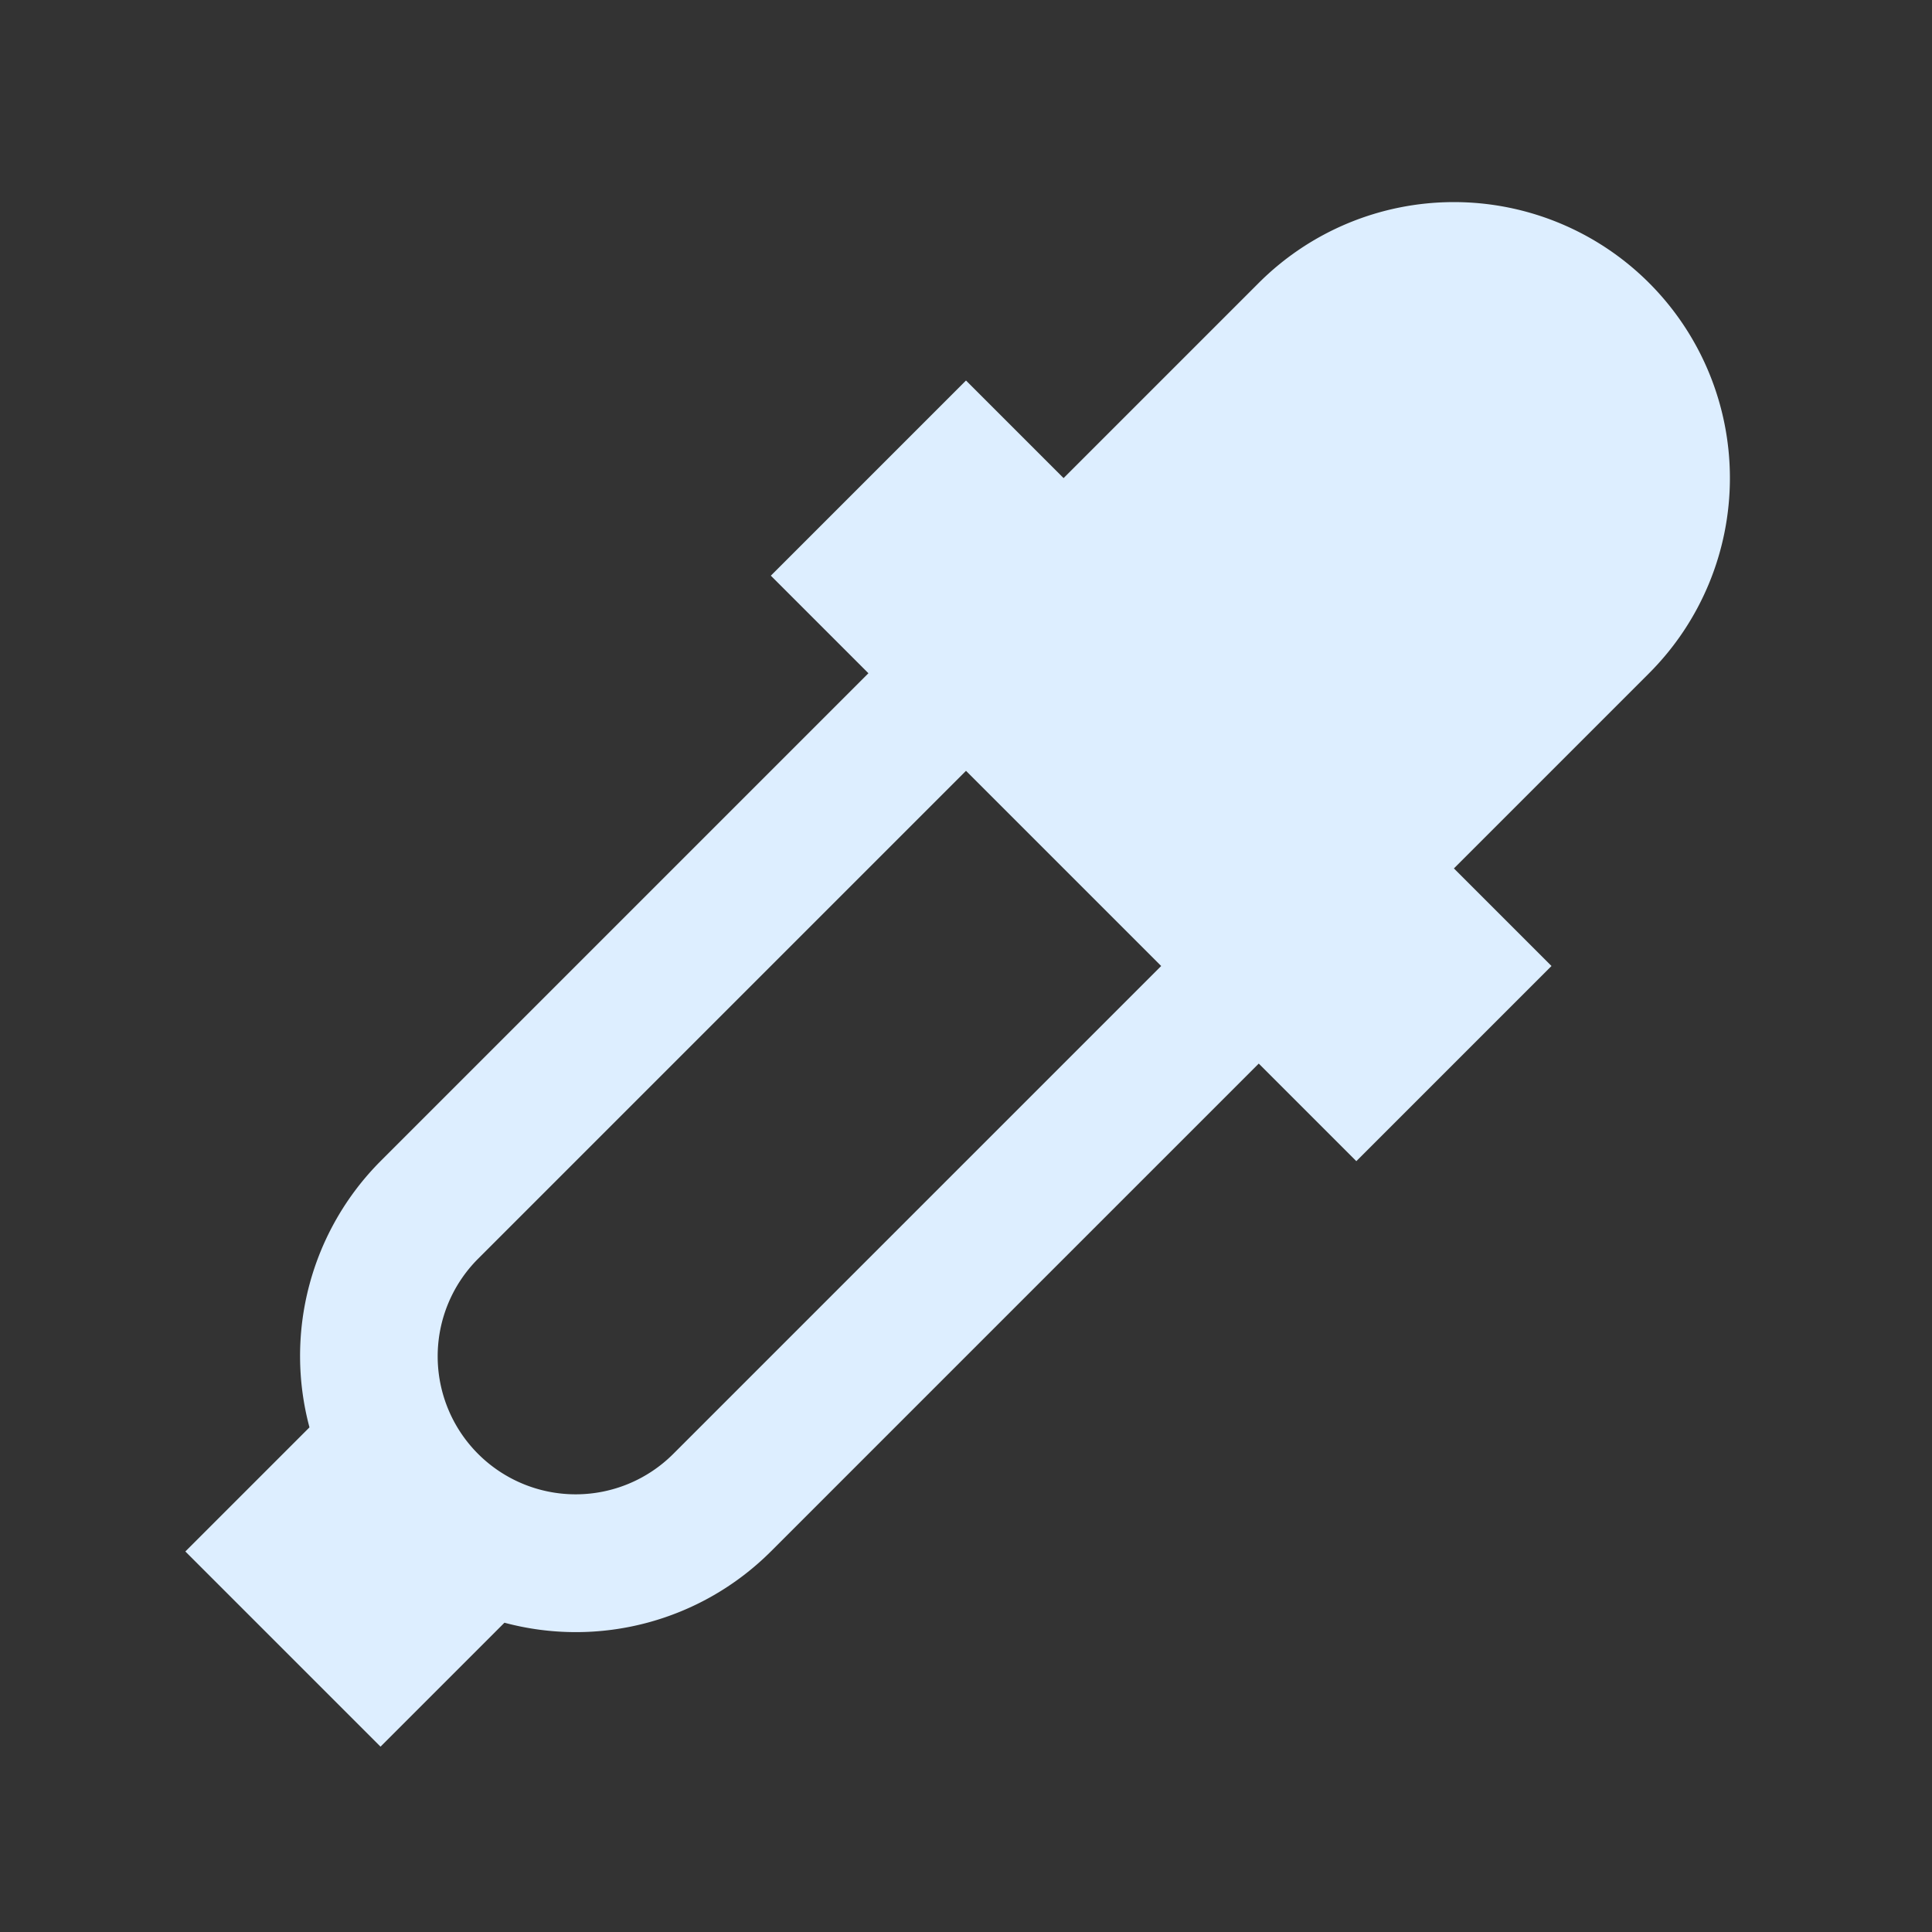 <svg xmlns="http://www.w3.org/2000/svg" width="14" height="14"><rect width="100%" height="100%" fill="#333333" stroke="none"/><path fill="#def" d="M5 4h-1v2h1v5a2 2 0 001 1.728v1.272h2v-1.27a2 2 0 001-1.73v-5h1v-2h-1v-2a2 2 0 00-4 0zM6 6h2v5a1 1 0 01-2 0z" transform="rotate(45 7 7)"/></svg>